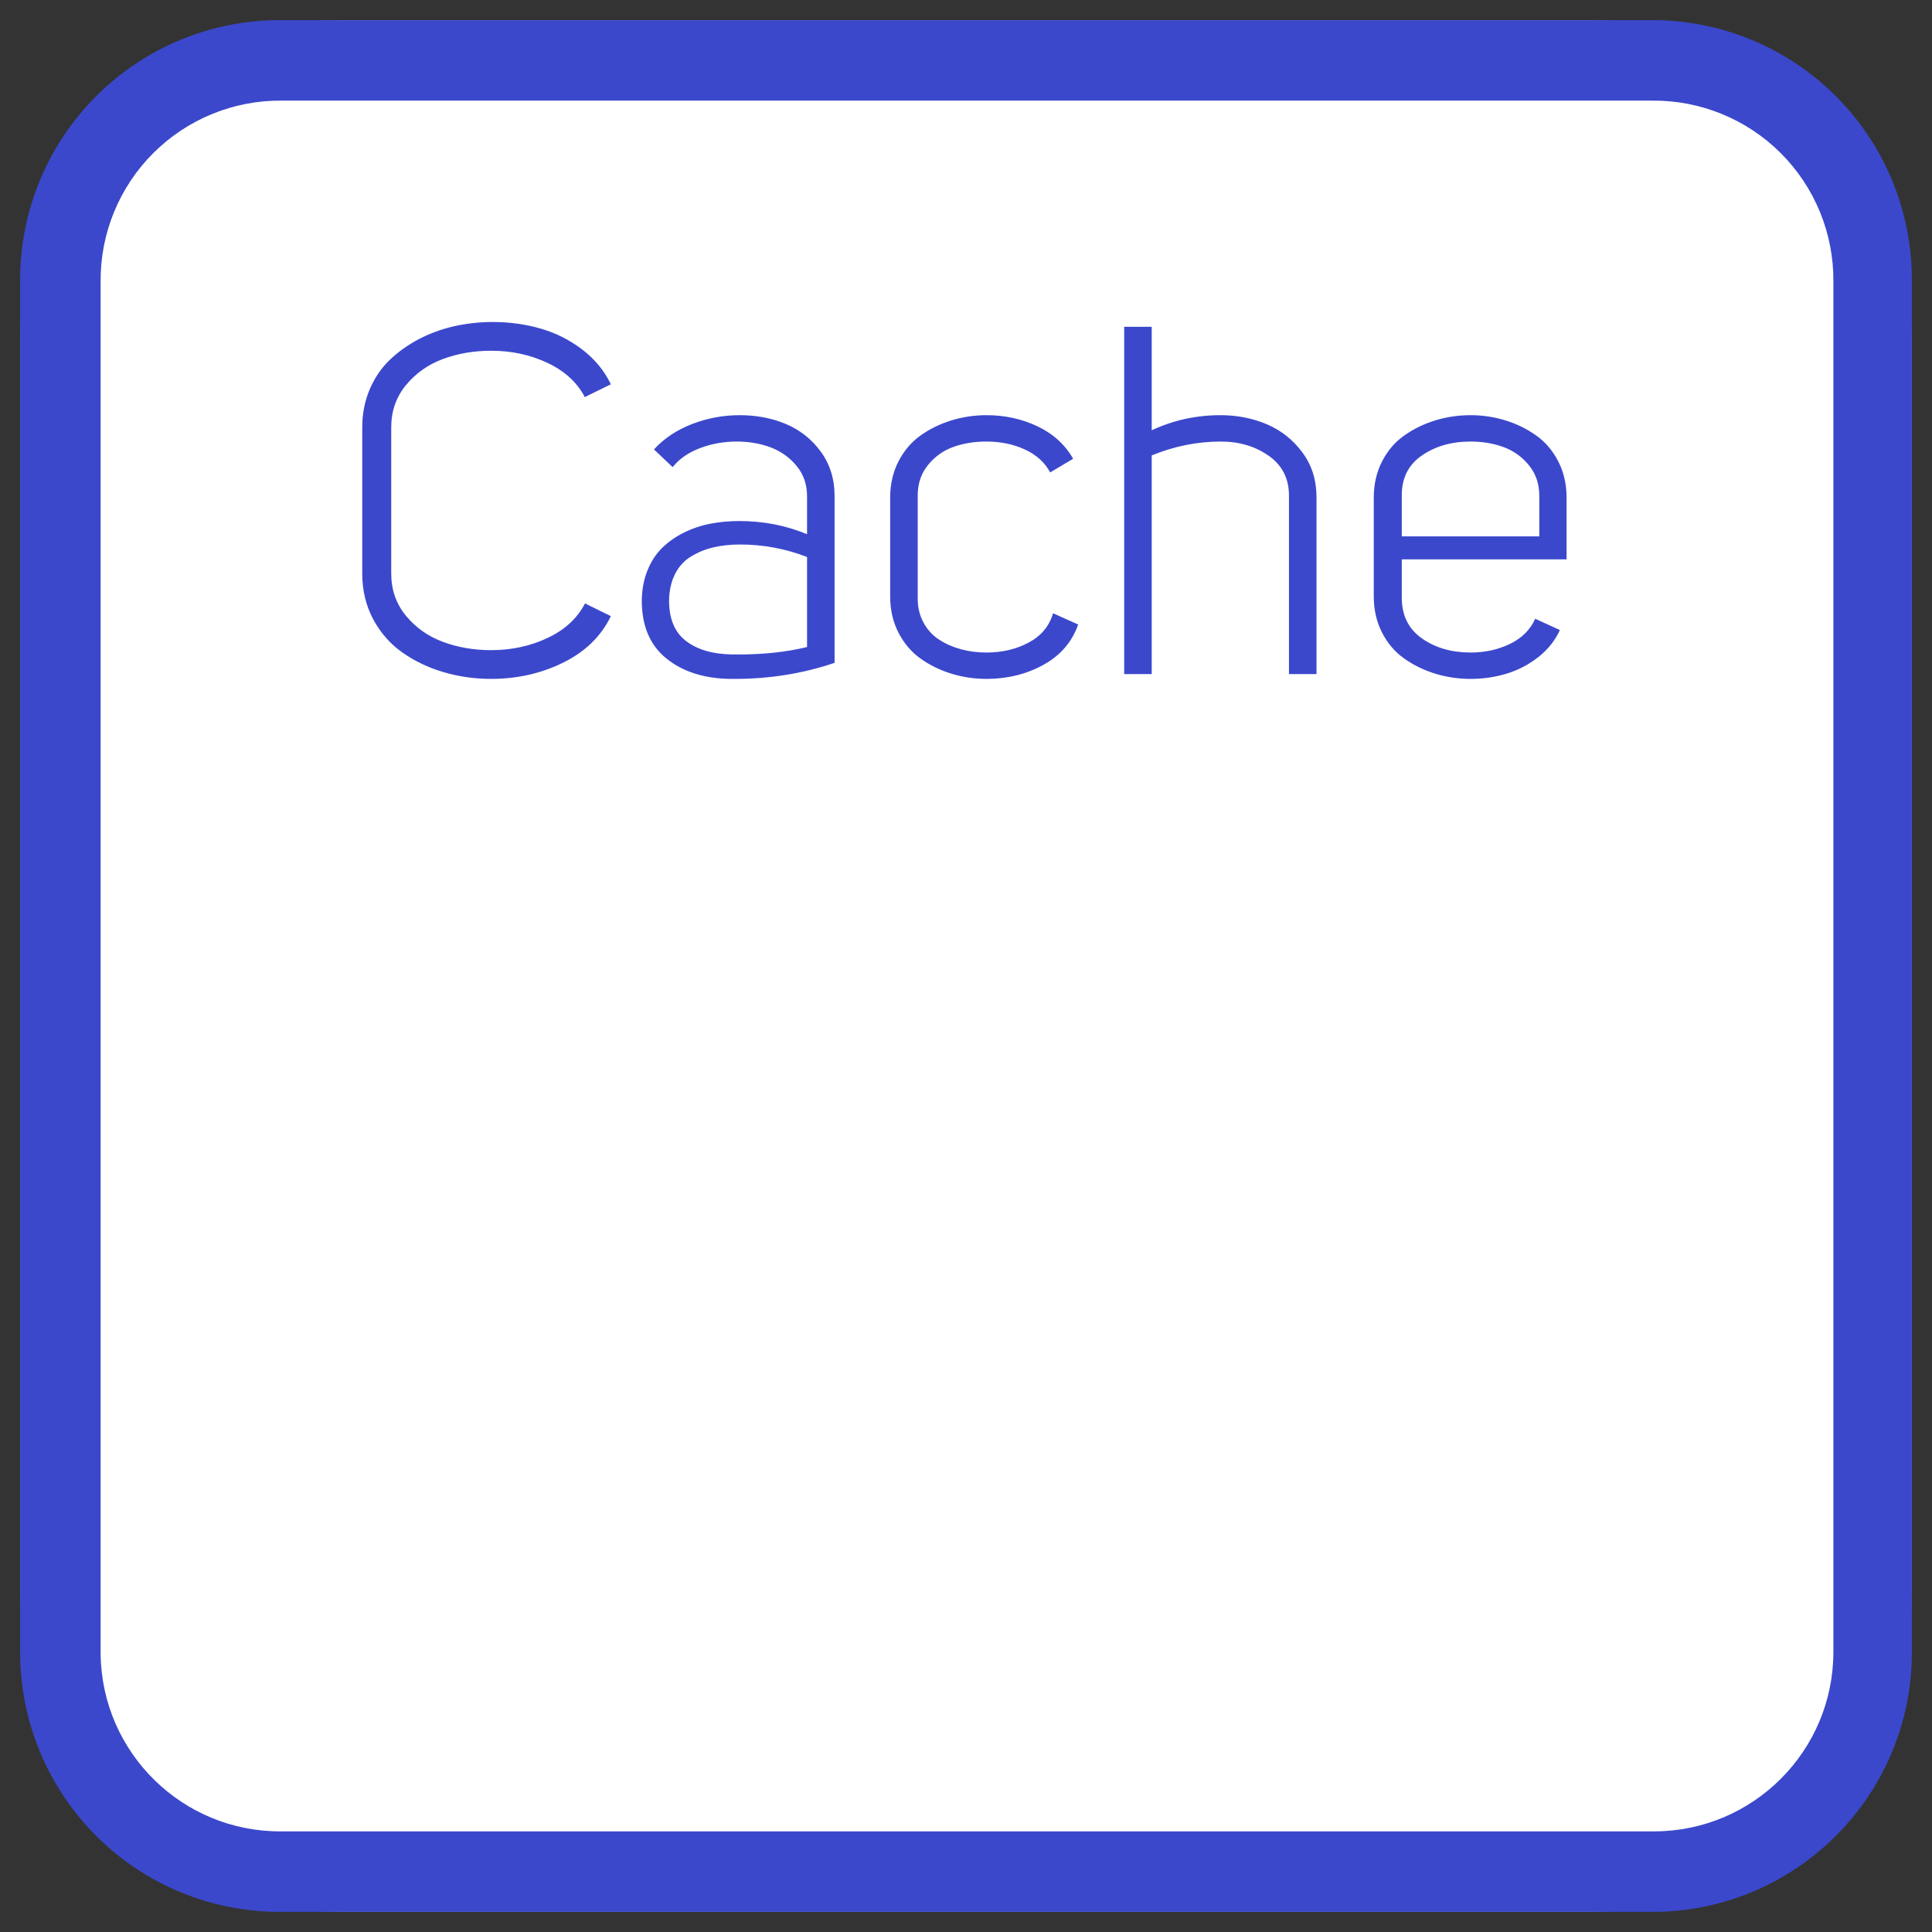 <?xml version="1.0" encoding="UTF-8"?>
<svg width="48px" height="48px" viewBox="0 0 48 48" version="1.1" xmlns="http://www.w3.org/2000/svg" xmlns:xlink="http://www.w3.org/1999/xlink">
    <rect x="0" y="0" width="48" height="48" fill="#333333" stroke="none"/>
    <!-- Generator: Sketch 43.2 (39069) - http://www.bohemiancoding.com/sketch -->
    <title>resources.aws.elasticache.cachenode</title>
    <desc>Created with Sketch.</desc>
    <defs></defs>
    <g id="Page-1" stroke="none" stroke-width="1" fill="none" fill-rule="evenodd">
        <g id="resources.aws.elasticache.cachenode" fill-rule="nonzero">
            <rect id="Rectangle" fill="#FFFFFF" x="0.5" y="0.5" width="47" height="47" rx="8"></rect>
            <path d="M9,14.248 L9,10.618 C9,10.281 9.061,9.969 9.182,9.681 C9.303,9.394 9.468,9.149 9.678,8.946 C9.889,8.744 10.132,8.57 10.407,8.425 C10.683,8.281 10.977,8.174 11.288,8.104 C11.6,8.035 11.918,8 12.243,8 C12.66,8 13.057,8.055 13.433,8.164 C13.81,8.273 14.154,8.446 14.466,8.684 C14.777,8.922 15.014,9.21 15.177,9.547 L14.534,9.863 L14.534,9.875 C14.344,9.506 14.034,9.22 13.606,9.018 C13.178,8.815 12.709,8.714 12.202,8.714 C11.773,8.714 11.374,8.783 11.005,8.919 C10.637,9.056 10.33,9.273 10.086,9.568 C9.842,9.864 9.72,10.214 9.72,10.618 L9.72,14.248 C9.72,14.653 9.842,15.003 10.086,15.299 C10.33,15.594 10.637,15.811 11.005,15.947 C11.374,16.084 11.773,16.153 12.202,16.153 C12.709,16.153 13.178,16.052 13.606,15.849 C14.034,15.647 14.344,15.361 14.534,14.992 L15.177,15.308 C14.935,15.808 14.54,16.192 13.993,16.462 C13.445,16.732 12.848,16.867 12.202,16.867 C11.793,16.867 11.4,16.811 11.023,16.7 C10.646,16.589 10.306,16.428 10.003,16.215 C9.699,16.003 9.456,15.727 9.274,15.388 C9.091,15.049 9,14.669 9,14.248 Z M15.945,14.921 C15.949,14.643 15.996,14.392 16.088,14.168 C16.179,13.944 16.301,13.758 16.454,13.609 C16.606,13.46 16.787,13.334 16.995,13.231 C17.203,13.128 17.422,13.054 17.65,13.011 C17.878,12.967 18.117,12.945 18.367,12.945 C18.966,12.945 19.527,13.054 20.051,13.273 L20.051,12.326 C20.051,12.037 19.965,11.787 19.792,11.577 C19.619,11.366 19.404,11.213 19.146,11.115 C18.888,11.018 18.609,10.97 18.307,10.97 C17.982,10.97 17.674,11.025 17.385,11.136 C17.095,11.247 16.871,11.404 16.712,11.606 L16.248,11.166 C16.498,10.892 16.814,10.682 17.194,10.535 C17.575,10.388 17.97,10.315 18.379,10.315 C18.795,10.315 19.178,10.388 19.527,10.535 C19.876,10.682 20.165,10.911 20.393,11.222 C20.621,11.534 20.735,11.902 20.735,12.326 L20.735,16.468 C19.95,16.734 19.125,16.867 18.26,16.867 L18.147,16.867 C17.496,16.859 16.966,16.69 16.558,16.361 C16.149,16.032 15.945,15.552 15.945,14.921 Z M16.623,14.921 C16.623,15.377 16.764,15.712 17.046,15.927 C17.327,16.141 17.708,16.252 18.188,16.26 L18.355,16.26 C18.982,16.26 19.547,16.198 20.051,16.075 L20.051,13.838 C19.515,13.632 18.962,13.528 18.391,13.528 C18.145,13.528 17.921,13.552 17.721,13.6 C17.521,13.647 17.336,13.723 17.168,13.826 C16.999,13.929 16.867,14.074 16.772,14.26 C16.677,14.447 16.627,14.667 16.623,14.921 Z M22.116,14.82 L22.116,12.362 C22.116,12.033 22.184,11.734 22.321,11.466 C22.458,11.199 22.641,10.983 22.869,10.821 C23.097,10.658 23.352,10.533 23.633,10.446 C23.915,10.359 24.207,10.315 24.508,10.315 C24.964,10.315 25.387,10.407 25.776,10.592 C26.164,10.776 26.46,11.045 26.662,11.398 L26.091,11.737 C25.956,11.487 25.746,11.297 25.46,11.166 C25.175,11.035 24.857,10.97 24.508,10.97 C24.211,10.97 23.937,11.014 23.687,11.103 C23.437,11.193 23.227,11.342 23.056,11.553 C22.885,11.763 22.8,12.017 22.8,12.314 L22.8,14.873 C22.8,15.095 22.849,15.295 22.946,15.471 C23.043,15.648 23.173,15.789 23.336,15.894 C23.498,15.999 23.68,16.078 23.88,16.132 C24.081,16.186 24.29,16.212 24.508,16.212 C24.901,16.212 25.252,16.129 25.561,15.962 C25.871,15.796 26.071,15.554 26.162,15.236 L26.787,15.516 C26.633,15.952 26.344,16.287 25.921,16.519 C25.499,16.751 25.028,16.867 24.508,16.867 C24.207,16.867 23.915,16.823 23.633,16.736 C23.352,16.649 23.097,16.524 22.869,16.361 C22.641,16.198 22.458,15.983 22.321,15.715 C22.184,15.448 22.116,15.149 22.116,14.82 Z M27.93,16.748 L27.93,8.119 L28.614,8.119 L28.614,10.69 C29.15,10.44 29.719,10.315 30.322,10.315 C30.735,10.315 31.119,10.39 31.474,10.541 C31.829,10.692 32.123,10.925 32.357,11.24 C32.591,11.556 32.708,11.926 32.708,12.35 L32.708,16.748 L32.024,16.748 L32.024,12.314 C32.024,11.89 31.857,11.56 31.521,11.324 C31.186,11.088 30.79,10.97 30.334,10.97 C29.747,10.97 29.174,11.085 28.614,11.315 L28.614,16.748 L27.93,16.748 Z M34.131,14.82 L34.131,12.362 C34.131,12.033 34.199,11.734 34.336,11.466 C34.473,11.199 34.656,10.983 34.887,10.821 C35.117,10.658 35.373,10.533 35.654,10.446 C35.936,10.359 36.229,10.315 36.535,10.315 C36.836,10.315 37.127,10.359 37.407,10.446 C37.686,10.533 37.94,10.658 38.168,10.821 C38.397,10.983 38.579,11.199 38.716,11.466 C38.853,11.734 38.921,12.033 38.921,12.362 L38.921,13.897 L34.827,13.897 L34.827,14.85 C34.827,15.29 34.994,15.627 35.327,15.861 C35.66,16.095 36.063,16.212 36.535,16.212 C36.892,16.212 37.218,16.141 37.514,15.998 C37.809,15.855 38.019,15.647 38.142,15.373 L38.755,15.653 C38.636,15.915 38.457,16.139 38.219,16.325 C37.981,16.512 37.719,16.649 37.434,16.736 C37.148,16.823 36.848,16.867 36.535,16.867 C36.229,16.867 35.936,16.823 35.654,16.736 C35.373,16.649 35.117,16.524 34.887,16.361 C34.656,16.198 34.473,15.983 34.336,15.715 C34.199,15.448 34.131,15.149 34.131,14.82 Z M34.827,13.326 L38.243,13.326 L38.243,12.314 C38.243,12.025 38.159,11.775 37.99,11.565 C37.821,11.354 37.611,11.203 37.359,11.109 C37.107,11.016 36.832,10.97 36.535,10.97 C36.063,10.97 35.659,11.086 35.324,11.318 C34.989,11.55 34.823,11.882 34.827,12.314 L34.827,13.326 Z" id="Cache" fill="#3B48CC"></path>
            <path d="M41.05,47.5 L7,47.5 C5.281,47.513 3.627,46.84 2.407,45.629 C1.186,44.418 0.5,42.769 0.5,41.05 L0.5,7 C0.487,5.272 1.167,3.611 2.389,2.389 C3.611,1.167 5.272,0.487 7,0.5 L41.1,0.5 C42.811,0.513 44.446,1.205 45.646,2.424 C46.846,3.643 47.513,5.289 47.5,7 L47.5,41.1 C47.473,44.643 44.593,47.5 41.05,47.5 Z M7,2.5 C5.803,2.489 4.652,2.96 3.806,3.806 C2.96,4.652 2.489,5.803 2.5,7 L2.5,41.1 C2.533,43.555 4.544,45.522 7,45.5 L41.1,45.5 C43.555,45.495 45.545,43.505 45.55,41.05 L45.55,7 C45.561,5.803 45.09,4.652 44.244,3.806 C43.398,2.96 42.247,2.489 41.05,2.5 L7,2.5 Z" id="Shape" fill="#3B48CC"></path>
        </g>
    </g>
</svg>